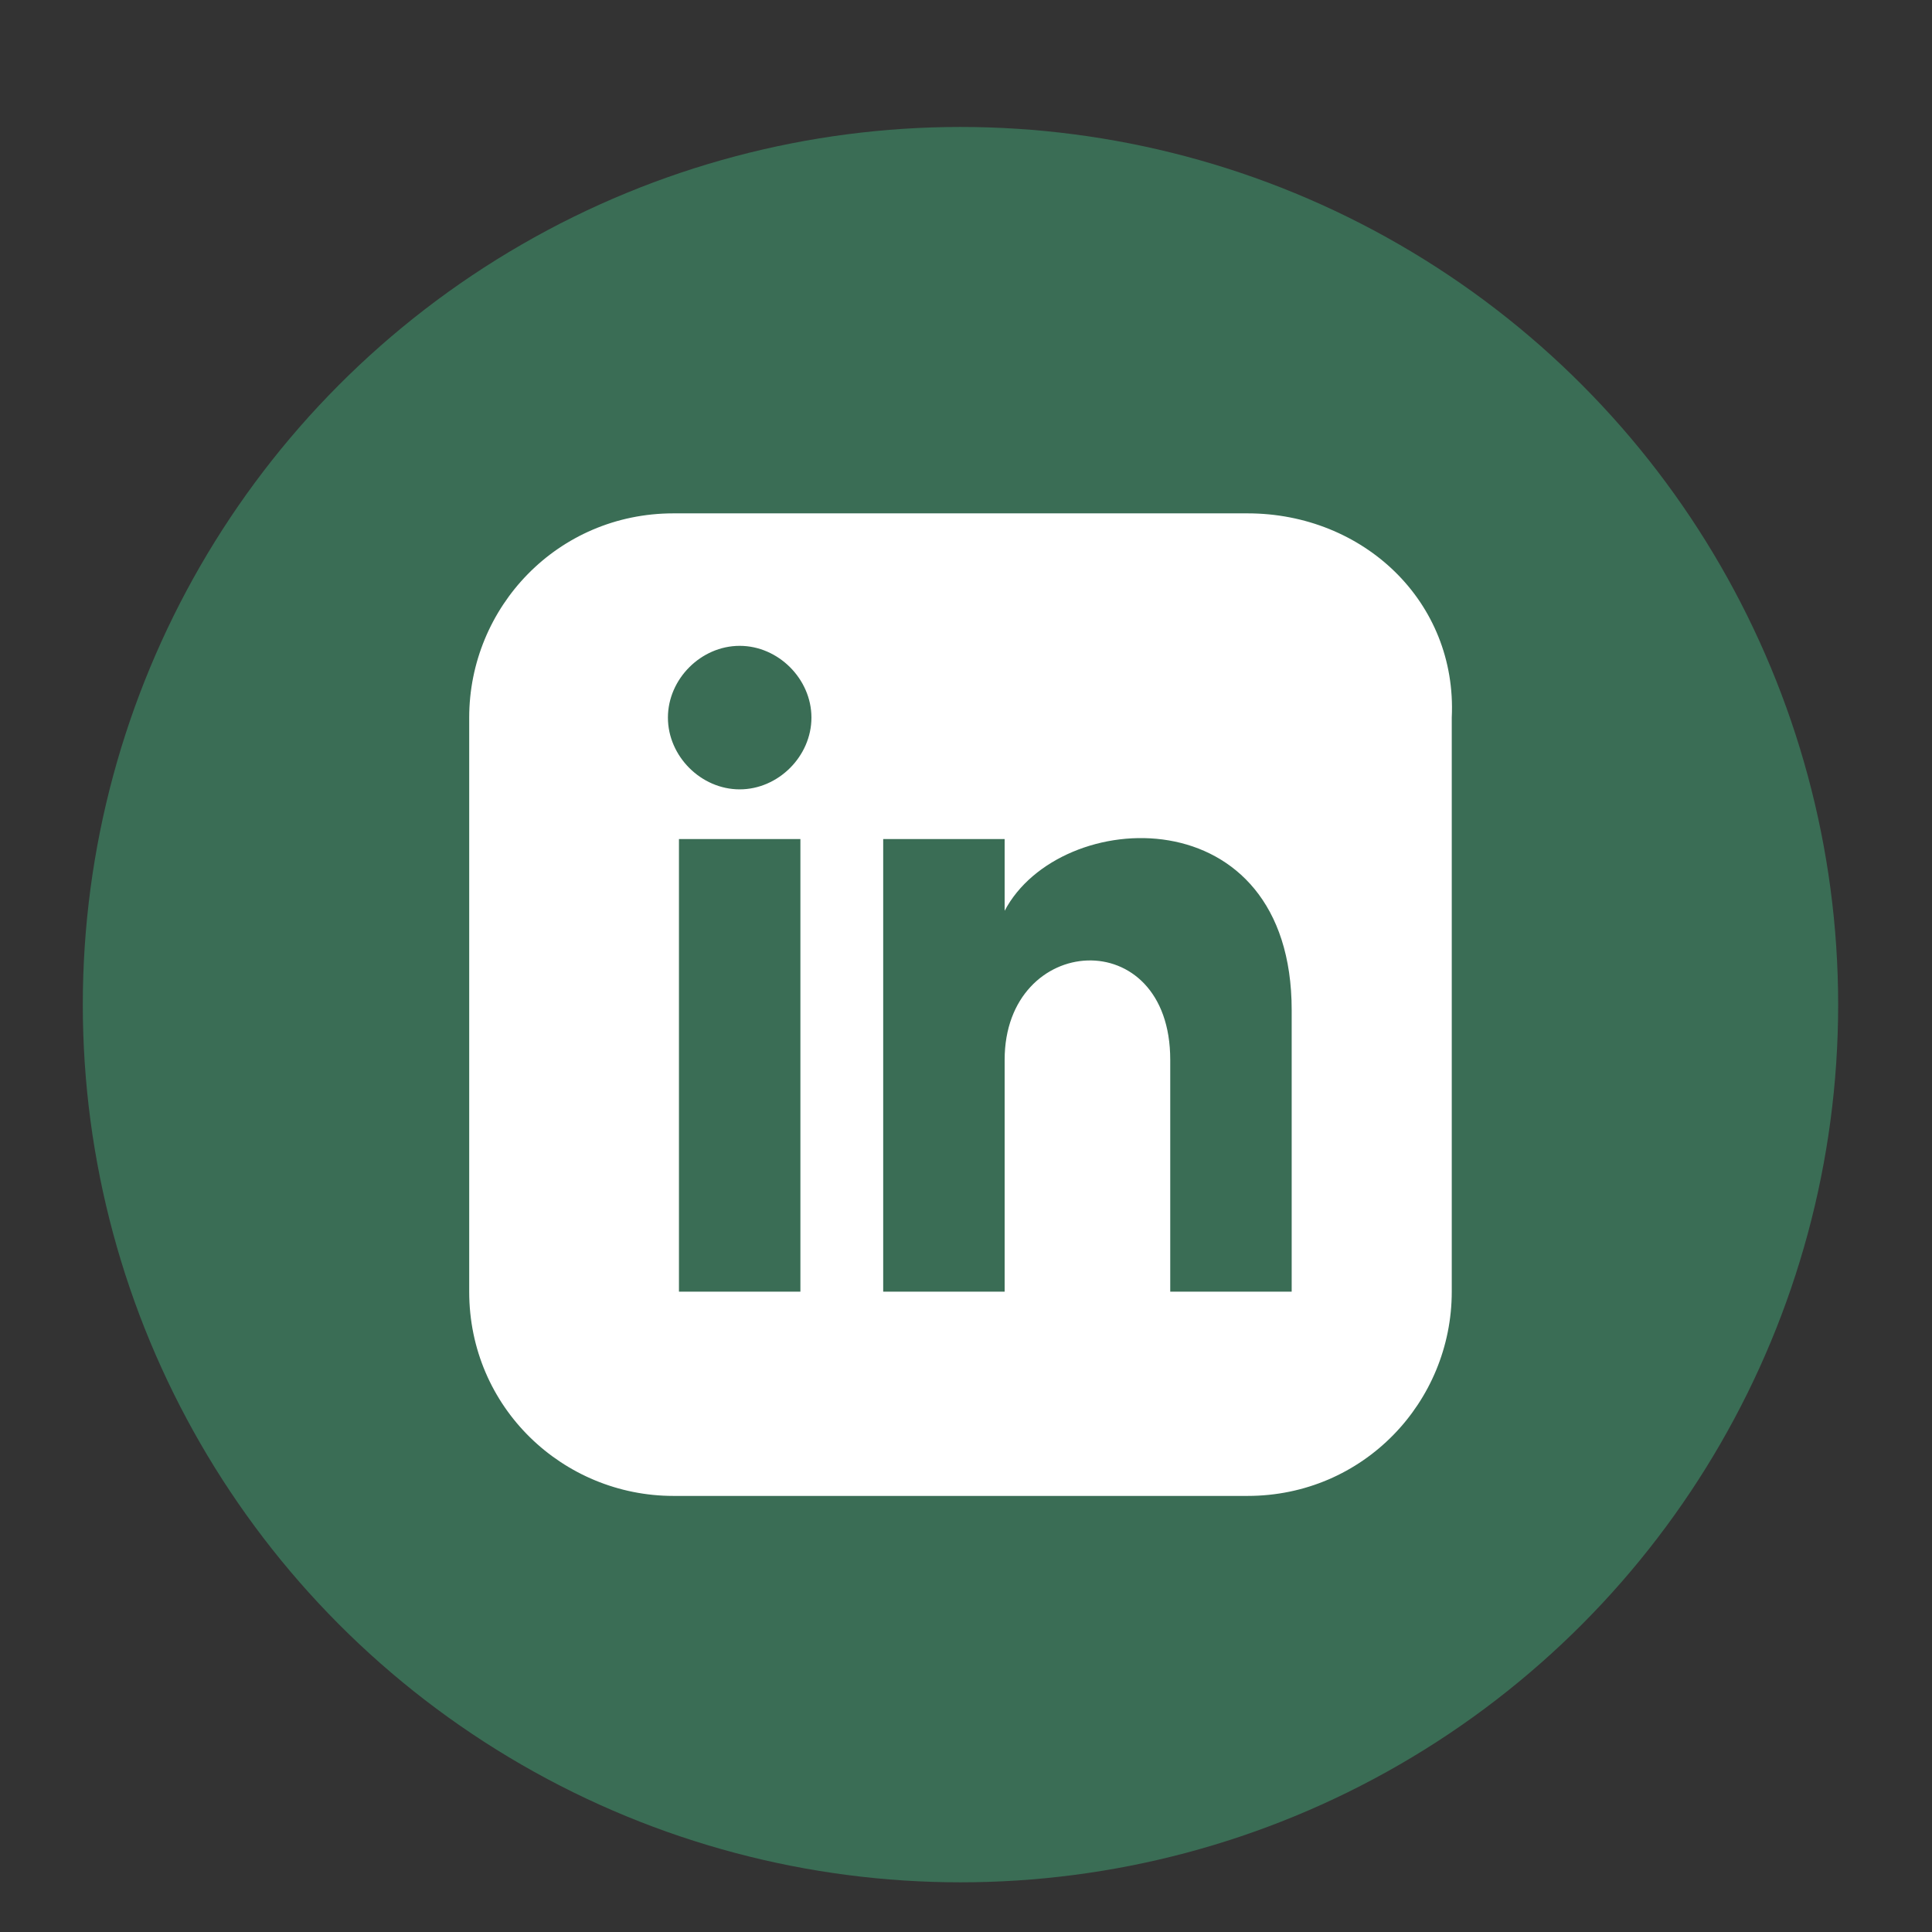 <?xml version="1.0" encoding="utf-8"?>
<!-- Generator: Adobe Illustrator 19.0.0, SVG Export Plug-In . SVG Version: 6.00 Build 0)  -->
<svg version="1.1" id="Warstwa_1" xmlns="http://www.w3.org/2000/svg" xmlns:xlink="http://www.w3.org/1999/xlink" x="0px" y="0px"
	 viewBox="0 0 35 35" style="enable-background:new 0 0 35 35;" xml:space="preserve">
<rect x="0" y="0" width="35" height="35" fill="#333333" stroke="none"/>
<style type="text/css">
	.st0{fill:#3A6D55;}
	.st1{fill:#FFFFFF;}
</style>
<g id="XMLID_110_">
	<circle id="XMLID_8_" class="st0" cx="17.4" cy="18.2" r="15.9"/>
	<path id="XMLID_126_" class="st1" d="M22.6,9.3H12.2c-2.1,0-3.7,1.7-3.7,3.7v10.4c0,2.1,1.7,3.7,3.7,3.7h10.4
		c2.1,0,3.7-1.7,3.7-3.7V13C26.4,10.9,24.7,9.3,22.6,9.3z M14.5,23.4h-2.2v-8.2h2.2V23.4z M13.4,14.3c-0.7,0-1.3-0.6-1.3-1.3
		c0-0.7,0.6-1.3,1.3-1.3s1.3,0.6,1.3,1.3C14.7,13.7,14.1,14.3,13.4,14.3z M23.4,23.4h-2.2v-4.2c0-2.5-3-2.3-3,0v4.2H16v-8.2h2.2v1.3
		c1-1.9,5.2-2.1,5.2,1.8V23.4z"/>
</g>
</svg>
